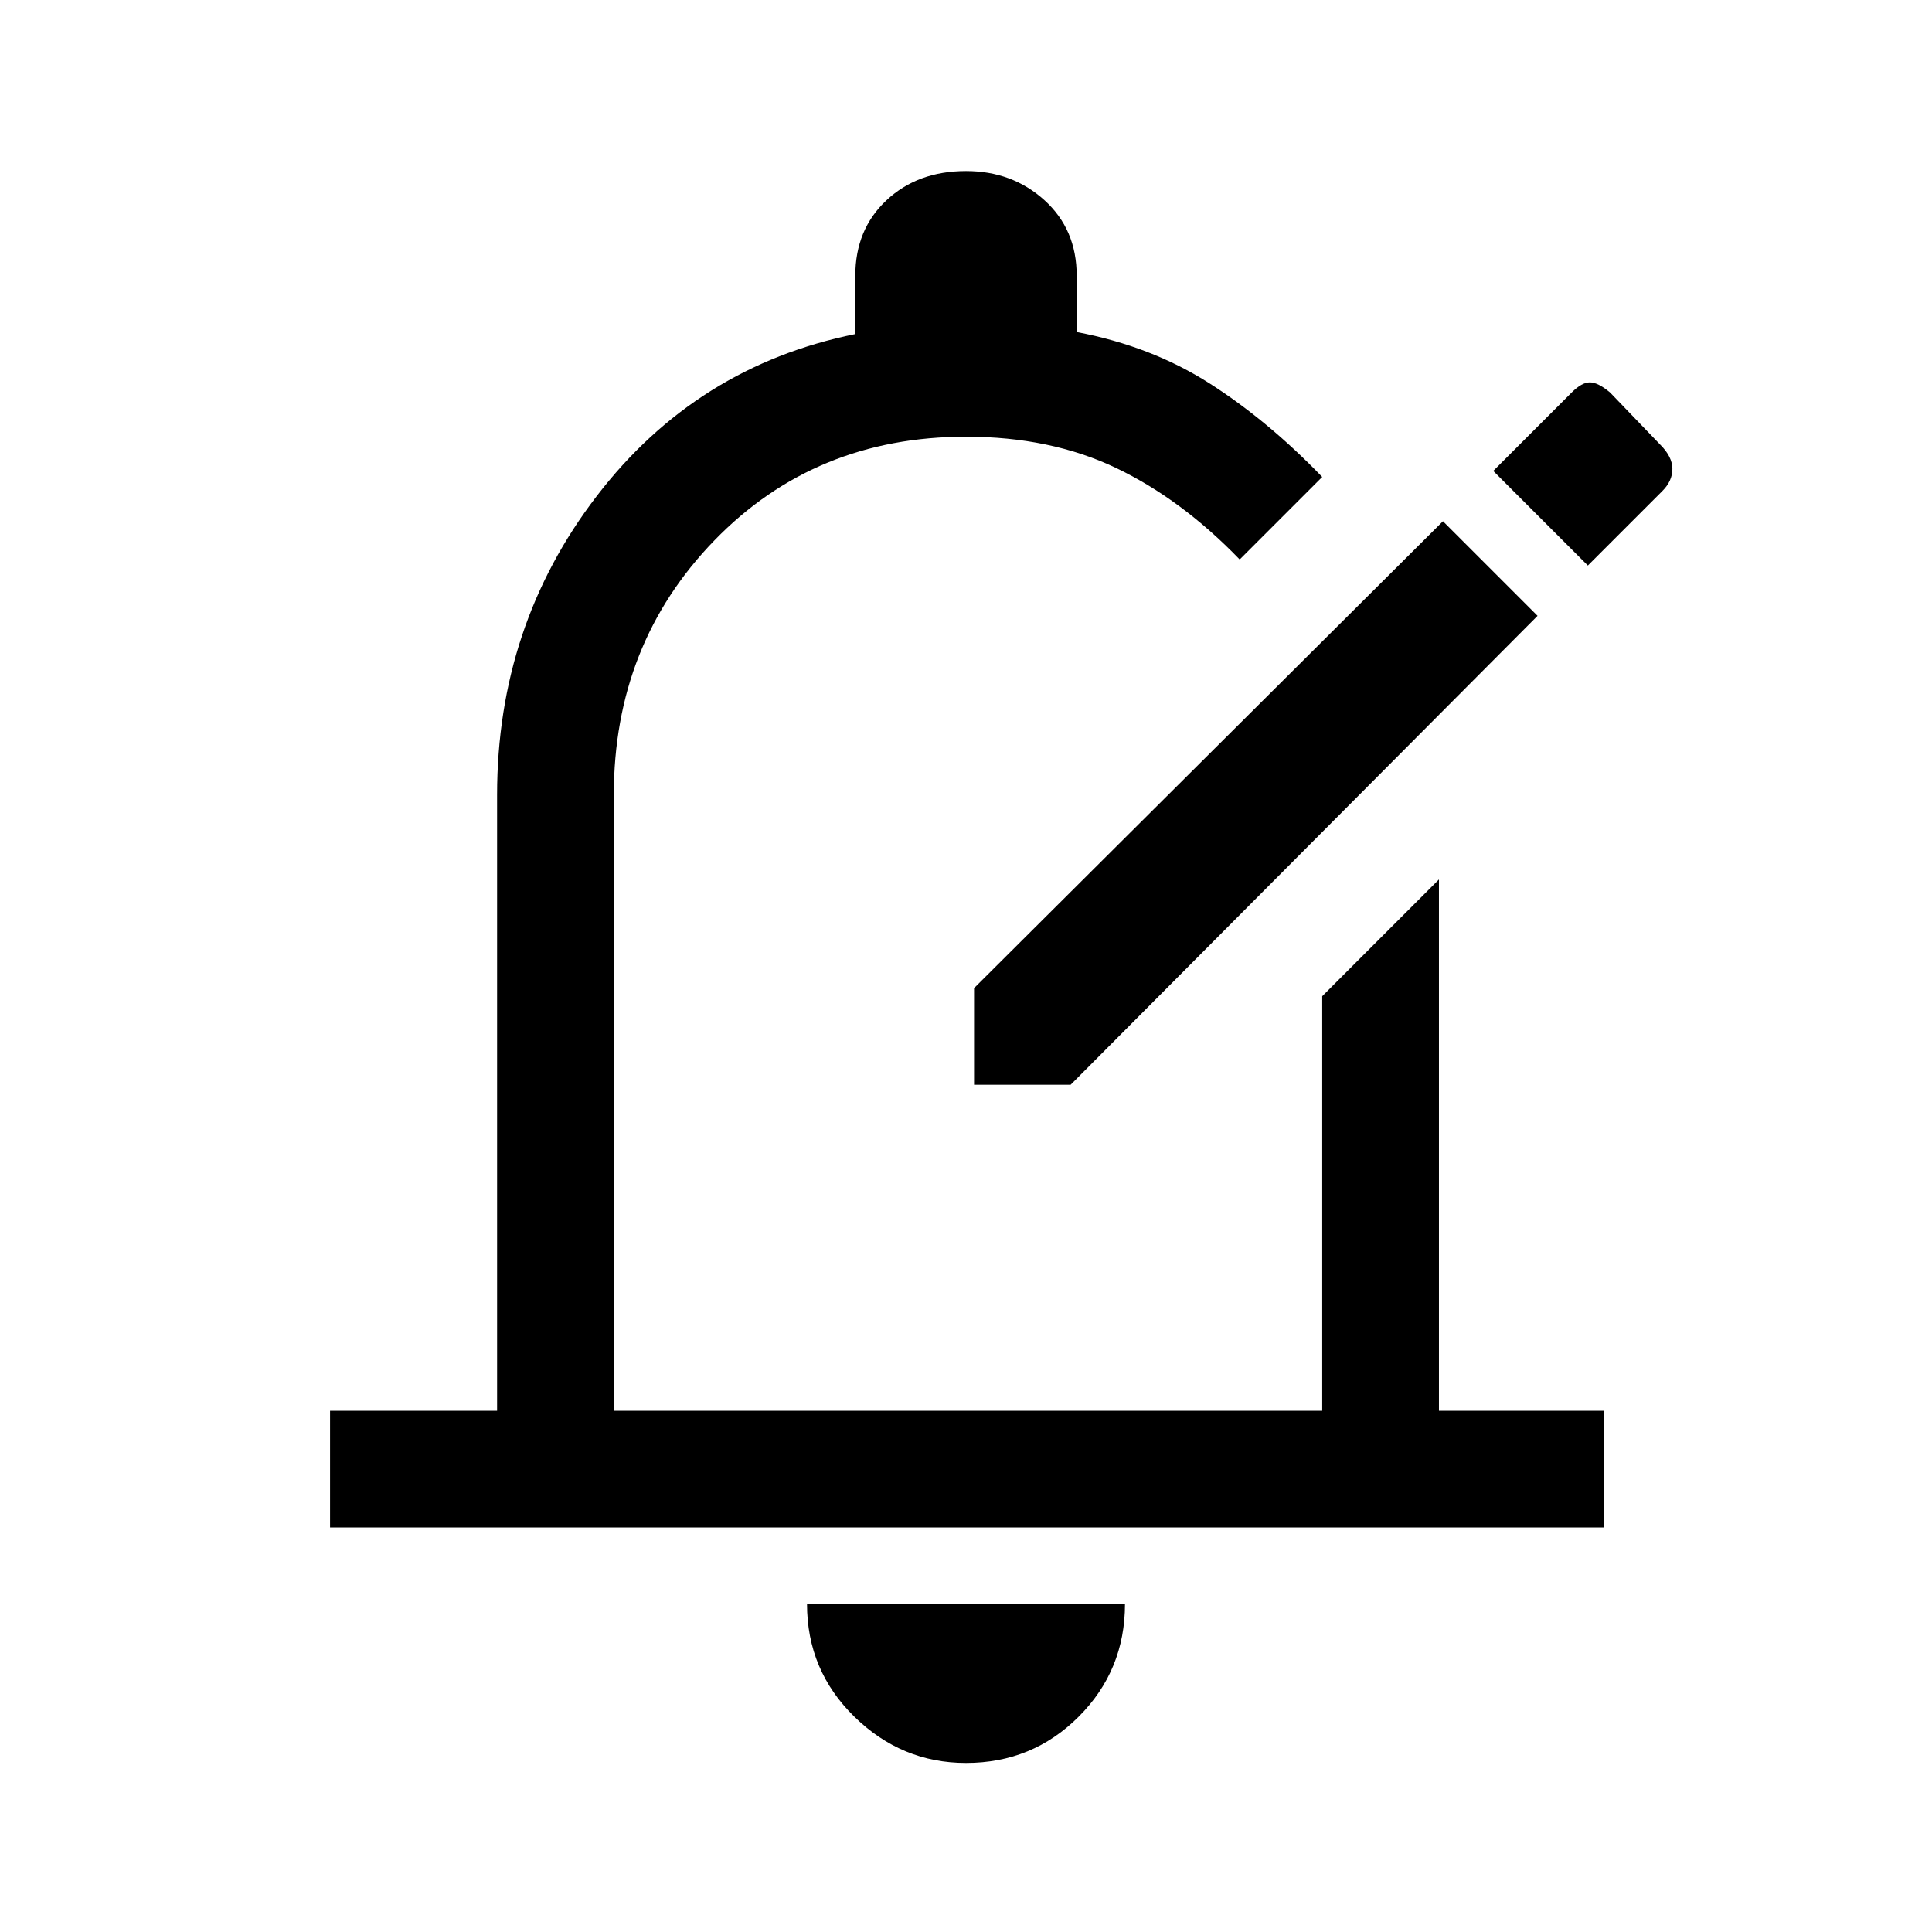 <svg xmlns="http://www.w3.org/2000/svg" height="48" width="48"><path d="M24.2 26.95v-2.4l11.65-11.6 2.35 2.35-11.6 11.65Zm15.25-12.9 1.85-1.85q.25-.25.25-.55 0-.3-.3-.6L40 9.75q-.3-.25-.5-.25t-.45.25L37.1 11.7ZM8.2 37.95v-2.9h4.15v-15.3q0-4.2 2.475-7.425Q17.3 9.1 21.25 8.3V6.85q0-1.15.775-1.875Q22.8 4.25 24 4.25q1.15 0 1.95.725t.8 1.875v1.4q1.85.35 3.3 1.275 1.45.925 2.8 2.325L30.8 13.9q-1.45-1.5-3.075-2.275Q26.1 10.85 24 10.85q-3.75 0-6.25 2.575t-2.5 6.325v15.3h17.6v-10.3l2.9-2.9v13.2h4.1v2.9ZM24 43.8q-1.6 0-2.775-1.15-1.175-1.15-1.175-2.8h7.9q0 1.65-1.15 2.8T24 43.8Zm.05-20.85Z"/></svg>